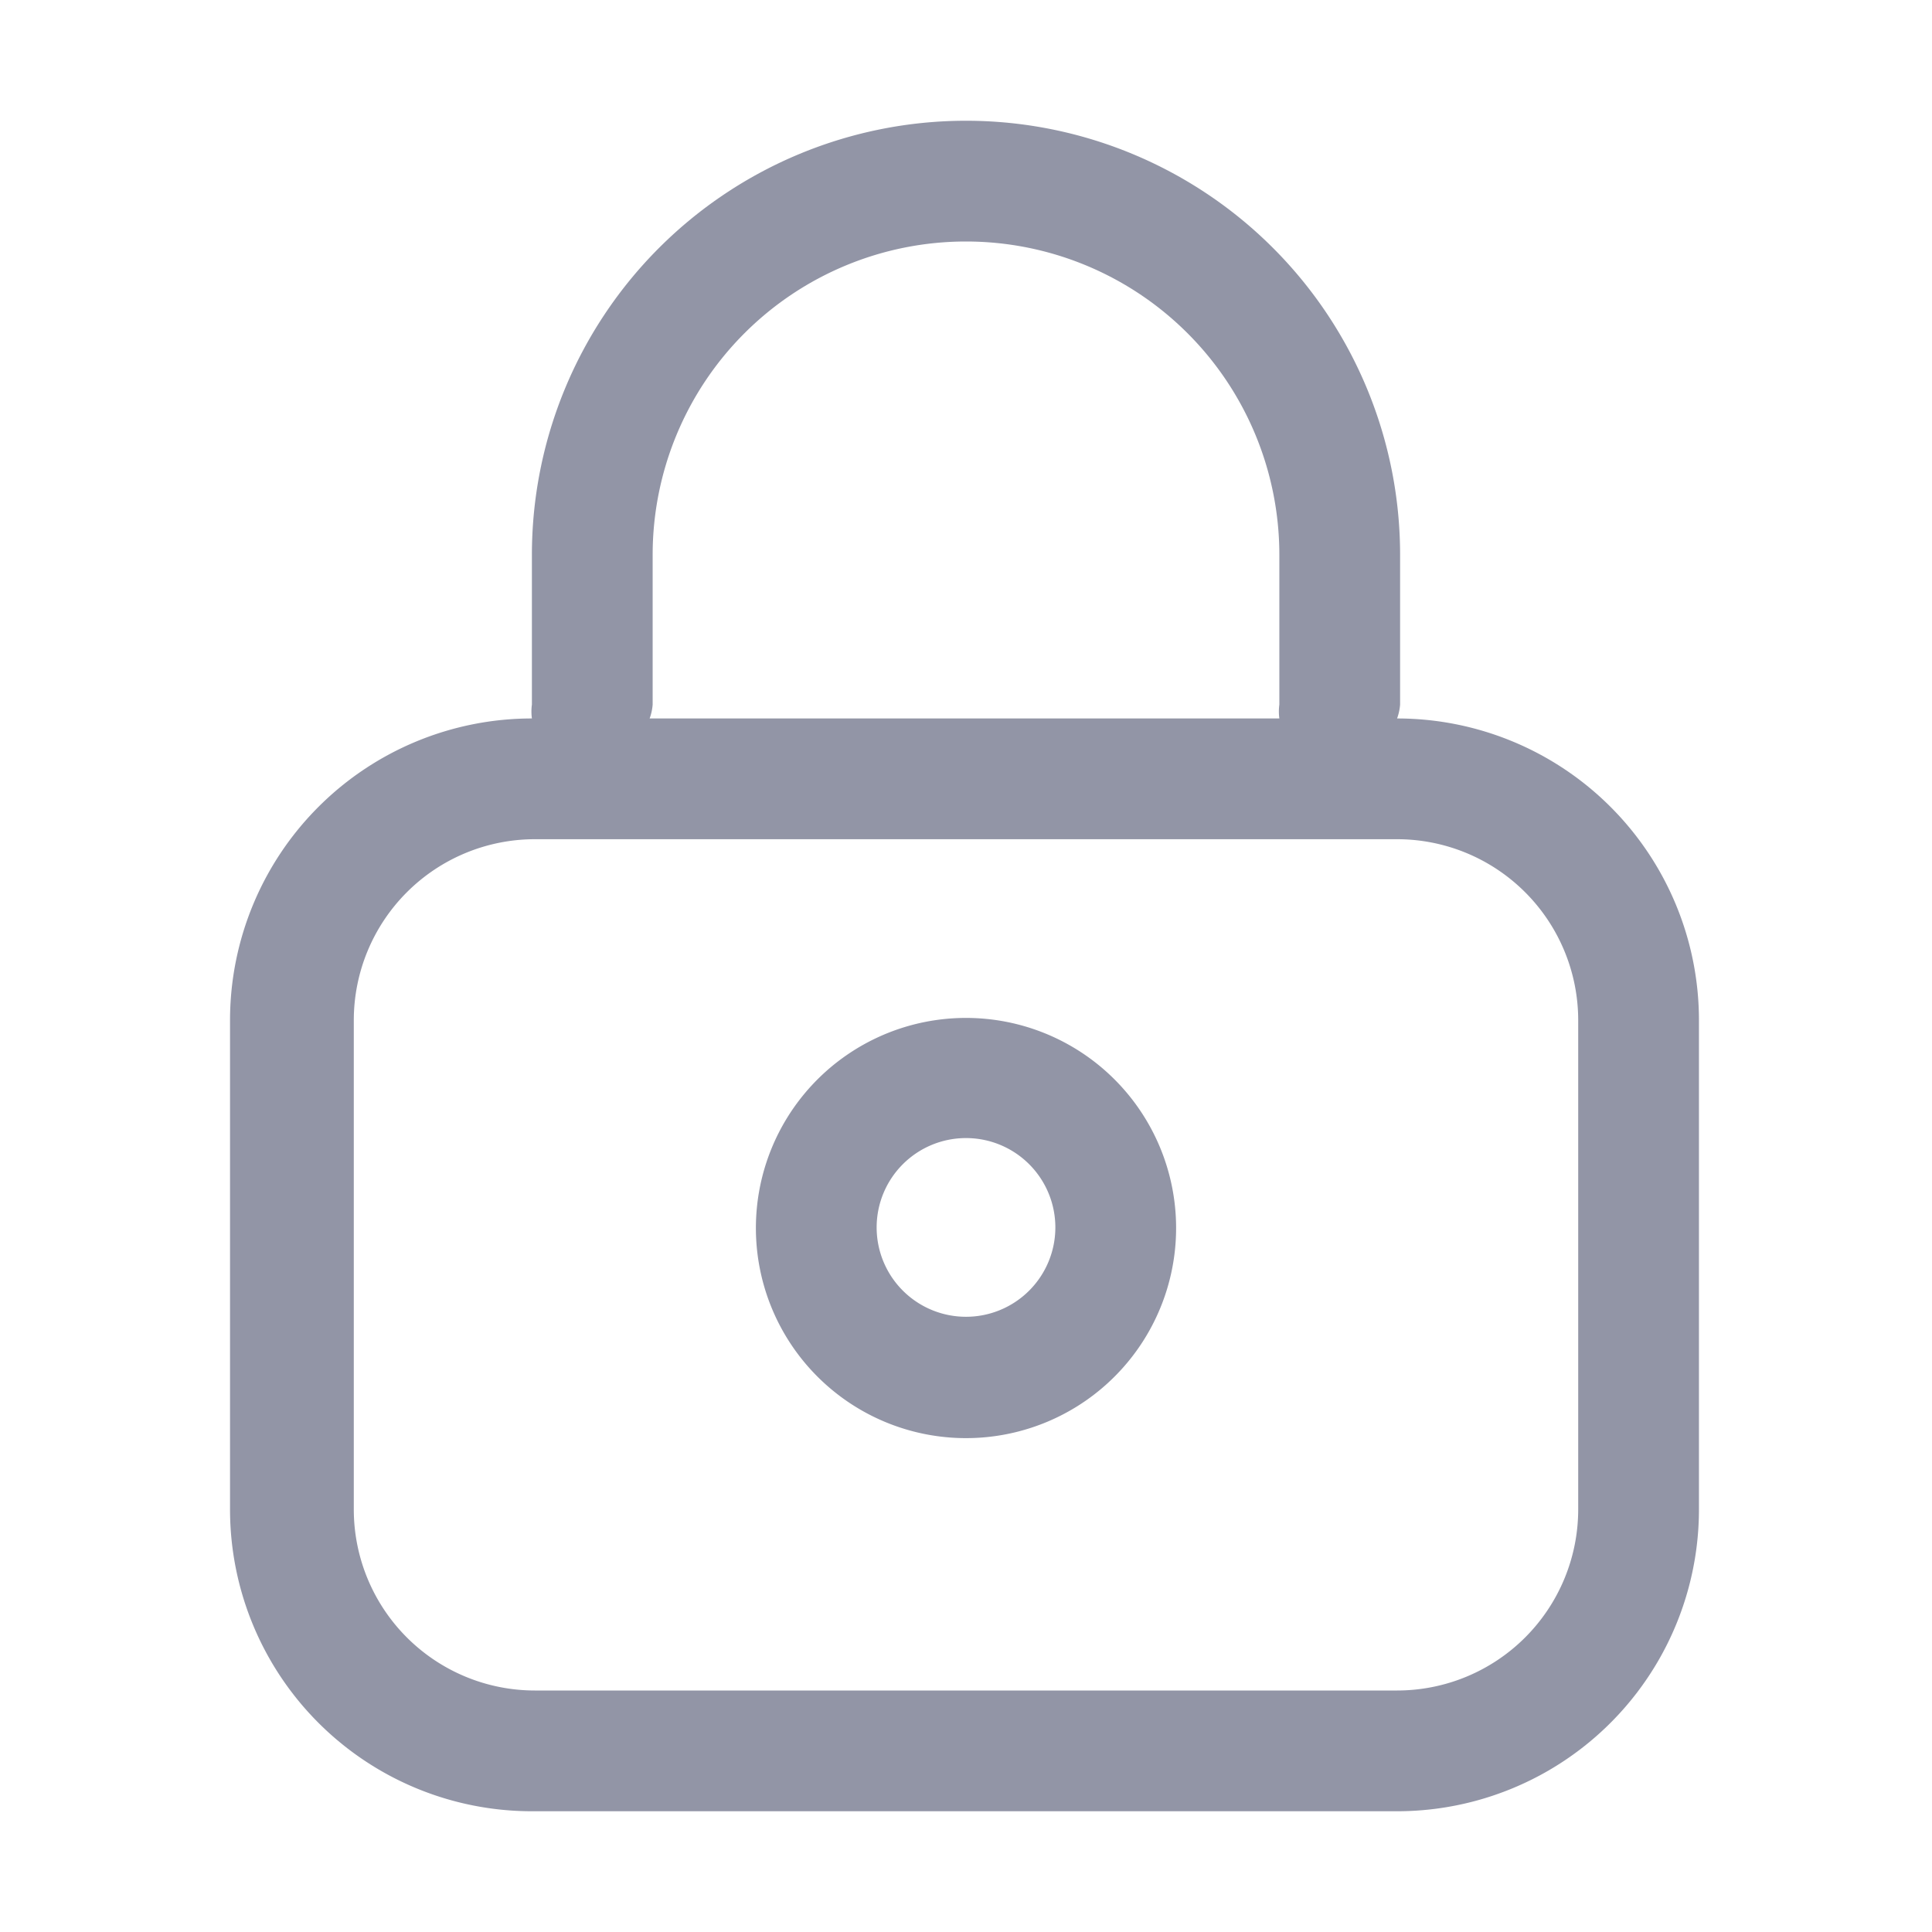 <svg height="300px" width="300px" fill="#9295A6" xmlns="http://www.w3.org/2000/svg" viewBox="0 0 32 32" x="0px" y="0px"><g><path d="M23.14,11.9a.86.86,0,0,0,.05-.23V9.19a7.19,7.19,0,0,0-14.38,0v2.48a.86.86,0,0,0,0,.23h0a5,5,0,0,0-5,5V25a5,5,0,0,0,5,5H23.14a5,5,0,0,0,5-5V16.9A5,5,0,0,0,23.14,11.9Zm-12.33-.23V9.19a5.19,5.19,0,0,1,10.38,0v2.48a.86.86,0,0,0,0,.23H10.76A.86.86,0,0,0,10.81,11.67ZM26.14,25a3,3,0,0,1-3,3H8.86a3,3,0,0,1-3-3V16.9a3,3,0,0,1,3-3H23.14a3,3,0,0,1,3,3ZM16,16.86a3.48,3.48,0,1,0,3.48,3.47A3.48,3.48,0,0,0,16,16.86Zm0,4.95a1.48,1.48,0,1,1,1.48-1.48A1.48,1.48,0,0,1,16,21.81Z"/></g></svg>
